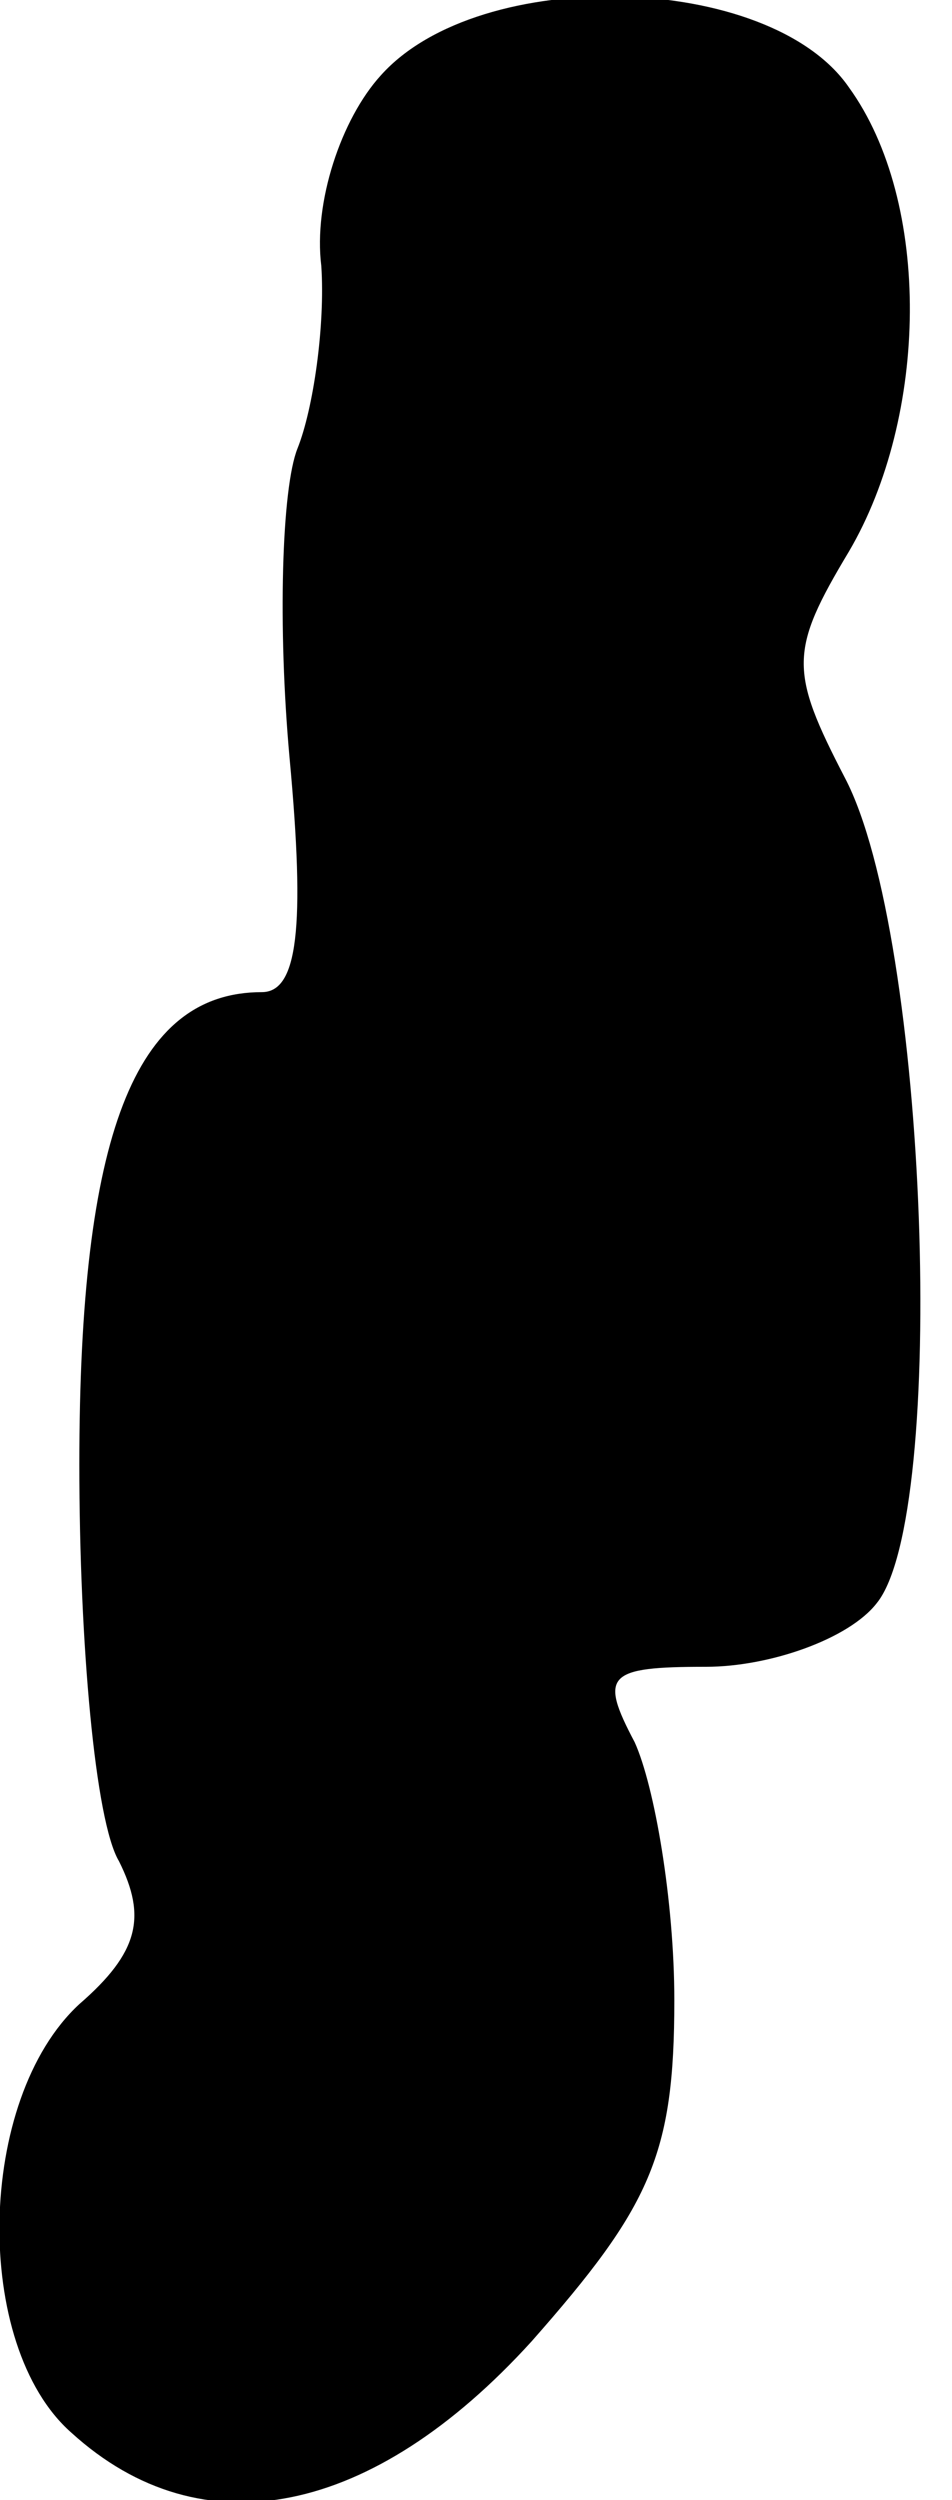 <?xml version="1.0" standalone="no"?>
<!DOCTYPE svg PUBLIC "-//W3C//DTD SVG 20010904//EN"
 "http://www.w3.org/TR/2001/REC-SVG-20010904/DTD/svg10.dtd">
<svg version="1.0" xmlns="http://www.w3.org/2000/svg"
 width="24pt" height="63pt" viewBox="0 0 24 63"
 preserveAspectRatio="xMidYMid meet">
<g transform="translate(0,63) scale(0.1,-0.1)"
fill="#000000" stroke="none">
<path fill="#000000" stroke="none" d="M96 611 c-10 -11 -17 -32 -15 -48 1
-15 -2 -36 -6 -46 -4 -10 -5 -45 -2 -78 4 -43 2 -59 -7 -59 -32 0 -46 -36 -46
-119 0 -45 4 -90 10 -100 7 -14 5 -23 -10 -36 -26 -24 -27 -86 -2 -108 33 -30
76 -21 116 23 30 34 36 47 36 86 0 25 -5 54 -10 65 -9 17 -7 19 18 19 16 0 36
7 43 16 18 22 13 168 -8 208 -14 27 -14 32 1 57 20 34 21 88 0 117 -20 29 -93
31 -118 3z"/>
</g>
</svg>
